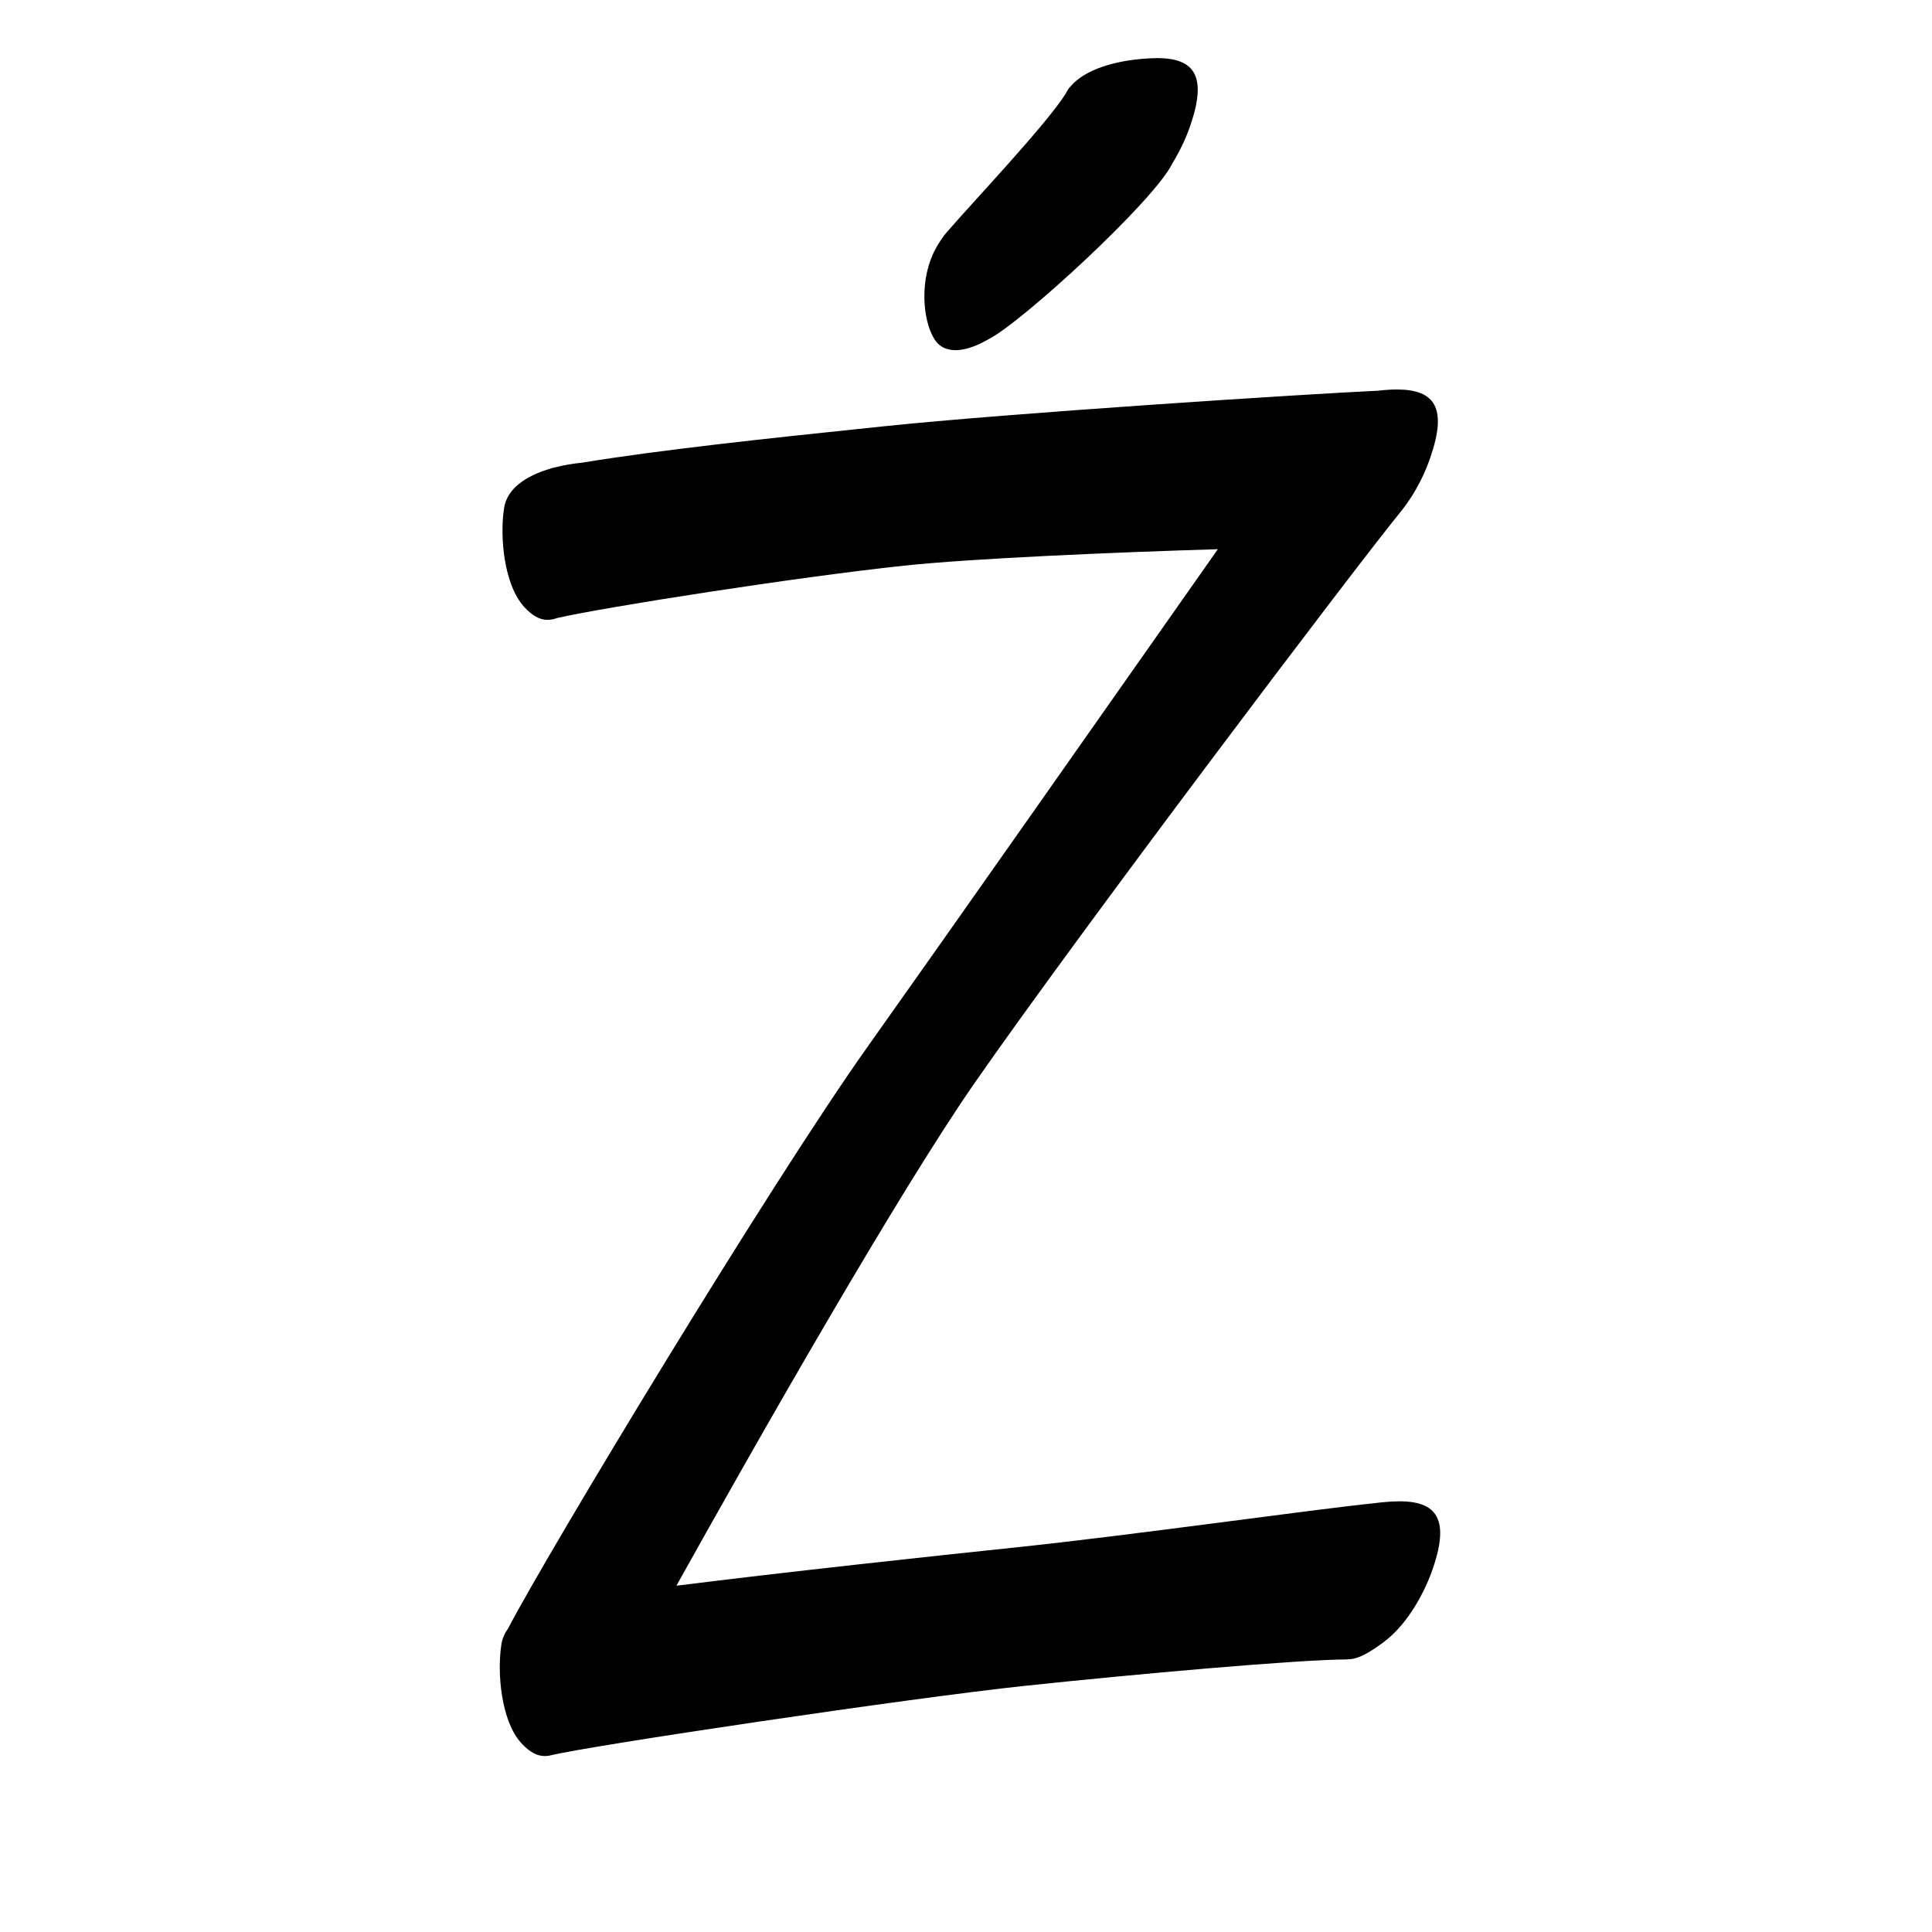 <?xml version="1.0" encoding="UTF-8" standalone="no"?>
<svg
   version="1.2"
   width="100mm"
   height="100mm"
   viewBox="0 0 10000 10000"
   preserveAspectRatio="xMidYMid"
   fill-rule="evenodd"
   stroke-width="28.222"
   stroke-linejoin="round"
   xml:space="preserve"
   id="svg25"
   sodipodi:docname="gobo-caps-0179.svg"
   inkscape:version="1.4 (86a8ad7, 2024-10-11)"
   xmlns:inkscape="http://www.inkscape.org/namespaces/inkscape"
   xmlns:sodipodi="http://sodipodi.sourceforge.net/DTD/sodipodi-0.dtd"
   xmlns="http://www.w3.org/2000/svg"
   xmlns:svg="http://www.w3.org/2000/svg"
   xmlns:ooo="http://xml.openoffice.org/svg/export"><sodipodi:namedview
   id="namedview25"
   pagecolor="#ffffff"
   bordercolor="#000000"
   borderopacity="0.25"
   inkscape:showpageshadow="2"
   inkscape:pageopacity="0.0"
   inkscape:pagecheckerboard="0"
   inkscape:deskcolor="#d1d1d1"
   inkscape:document-units="mm"
   showgrid="false"
   inkscape:zoom="3.0876875"
   inkscape:cx="188.81444"
   inkscape:cy="188.97638"
   inkscape:window-width="2560"
   inkscape:window-height="1369"
   inkscape:window-x="-8"
   inkscape:window-y="-8"
   inkscape:window-maximized="1"
   inkscape:current-layer="svg25" />
 <defs
   class="ClipPathGroup"
   id="defs2">
  
  <clipPath
   id="presentation_clip_path_shrink"
   clipPathUnits="userSpaceOnUse">
   <rect
   x="10"
   y="10"
   width="9980"
   height="9980"
   id="rect2" />
  </clipPath>
 
  
 
   
  
    
   
     
    
      
      
      
      
      
      
      
      
      
      
     
       
      
       
      
       
      
       
      
       
      
       
      
       
      
       
      
       
      
       
      
        
        
       
        
        
       
        
        
       
        
        
       
        
        
       
        
        
       
        
        
       
        
        
       
        
        
       
        
        
       </defs>
 <defs
   class="TextShapeIndex"
   id="defs3">
  <g
   ooo:slide="id1"
   ooo:id-list="id3 id4 id5 id6 id7 id8 id9 id10 id11 id12"
   id="g2" />
 </defs>
 <defs
   class="EmbeddedBulletChars"
   id="defs12">
  <g
   id="bullet-char-template-57356"
   transform="scale(0,-0)">
   <path
   d="M 580,1141 L 1163,571 580,0 -4,571 580,1141 Z"
   id="path3" />
  </g>
  <g
   id="bullet-char-template-57354"
   transform="scale(0,-0)">
   <path
   d="M 8,1128 L 1137,1128 1137,0 8,0 8,1128 Z"
   id="path4" />
  </g>
  <g
   id="bullet-char-template-10146"
   transform="scale(0,-0)">
   <path
   d="M 174,0 L 602,739 174,1481 1456,739 174,0 Z M 1358,739 L 309,1346 659,739 1358,739 Z"
   id="path5" />
  </g>
  <g
   id="bullet-char-template-10132"
   transform="scale(0,-0)">
   <path
   d="M 2015,739 L 1276,0 717,0 1260,543 174,543 174,936 1260,936 717,1481 1274,1481 2015,739 Z"
   id="path6" />
  </g>
  <g
   id="bullet-char-template-10007"
   transform="scale(0,-0)">
   <path
   d="M 0,-2 C -7,14 -16,27 -25,37 L 356,567 C 262,823 215,952 215,954 215,979 228,992 255,992 264,992 276,990 289,987 310,991 331,999 354,1012 L 381,999 492,748 772,1049 836,1024 860,1049 C 881,1039 901,1025 922,1006 886,937 835,863 770,784 769,783 710,716 594,584 L 774,223 C 774,196 753,168 711,139 L 727,119 C 717,90 699,76 672,76 641,76 570,178 457,381 L 164,-76 C 142,-110 111,-127 72,-127 30,-127 9,-110 8,-76 1,-67 -2,-52 -2,-32 -2,-23 -1,-13 0,-2 Z"
   id="path7" />
  </g>
  <g
   id="bullet-char-template-10004"
   transform="scale(0,-0)">
   <path
   d="M 285,-33 C 182,-33 111,30 74,156 52,228 41,333 41,471 41,549 55,616 82,672 116,743 169,778 240,778 293,778 328,747 346,684 L 369,508 C 377,444 397,411 428,410 L 1163,1116 C 1174,1127 1196,1133 1229,1133 1271,1133 1292,1118 1292,1087 L 1292,965 C 1292,929 1282,901 1262,881 L 442,47 C 390,-6 338,-33 285,-33 Z"
   id="path8" />
  </g>
  <g
   id="bullet-char-template-9679"
   transform="scale(0,-0)">
   <path
   d="M 813,0 C 632,0 489,54 383,161 276,268 223,411 223,592 223,773 276,916 383,1023 489,1130 632,1184 813,1184 992,1184 1136,1130 1245,1023 1353,916 1407,772 1407,592 1407,412 1353,268 1245,161 1136,54 992,0 813,0 Z"
   id="path9" />
  </g>
  <g
   id="bullet-char-template-8226"
   transform="scale(0,-0)">
   <path
   d="M 346,457 C 273,457 209,483 155,535 101,586 74,649 74,723 74,796 101,859 155,911 209,963 273,989 346,989 419,989 480,963 531,910 582,859 608,796 608,723 608,648 583,586 532,535 482,483 420,457 346,457 Z"
   id="path10" />
  </g>
  <g
   id="bullet-char-template-8211"
   transform="scale(0,-0)">
   <path
   d="M -4,459 L 1135,459 1135,606 -4,606 -4,459 Z"
   id="path11" />
  </g>
  <g
   id="bullet-char-template-61548"
   transform="scale(0,-0)">
   <path
   d="M 173,740 C 173,903 231,1043 346,1159 462,1274 601,1332 765,1332 928,1332 1067,1274 1183,1159 1299,1043 1357,903 1357,740 1357,577 1299,437 1183,322 1067,206 928,148 765,148 601,148 462,206 346,322 231,437 173,577 173,740 Z"
   id="path12" />
  </g>
 </defs>
 
 <path
   id="path13"
   d="M 5989.815 300.809 C 5976.797 300.797 5963.178 301.185 5948.991 301.997 C 5775.606 311.203 5615.276 358.7 5540.489 448.035 C 5535.487 452.517 5531.244 457.785 5527.983 464.003 C 5527.529 464.887 5526.866 465.934 5526.381 466.845 C 5522.385 472.894 5518.772 479.109 5515.529 485.5 C 5418.214 641.827 5027.408 1054.742 4910.346 1190.883 C 4906.183 1195.426 4902.13 1200.259 4898.099 1205.094 C 4895.056 1208.73 4889.43 1214.982 4886.989 1218.014 C 4884.811 1220.716 4882.925 1223.825 4881.046 1227.005 C 4867.346 1245.762 4854.29 1266.217 4841.978 1289.017 C 4759.978 1440.017 4773.002 1651.02 4835.002 1753.02 C 4890.609 1844.502 5008.926 1818.411 5116.432 1755.81 C 5287.282 1670.573 5975.527 1037.831 6068.002 845.995 C 6068.066 845.861 6068.093 845.715 6068.157 845.581 C 6111.714 775.148 6142.804 703.62 6161.019 649.986 C 6248.207 395.924 6185.086 300.977 5989.815 300.809 z M 7233.615 2016.001 C 7220.652 2015.928 7207.123 2016.233 7192.998 2016.983 C 7172.176 2018.175 7151.658 2020.118 7131.348 2022.409 C 6745.852 2040.232 5222.874 2138.422 4570.005 2206.997 C 3956.093 2270.597 3409.838 2329.525 3012.839 2394.789 C 2963.108 2399.749 2915.161 2408.06 2870.574 2419.646 C 2868.175 2420.095 2865.362 2420.539 2862.978 2420.989 C 2859.215 2421.702 2855.604 2423.248 2851.971 2424.71 C 2720.706 2462.449 2623.152 2530.505 2608.988 2631.002 C 2585.988 2780.002 2608.979 3026.015 2711.979 3140.015 C 2753.979 3186.39 2791.587 3207.495 2831.817 3208.28 C 2832.908 3208.3 2834.016 3208.266 2835.124 3208.228 C 2851.105 3208.102 2867.535 3204.813 2884.837 3198.668 C 3134.628 3141.501 4127.753 2986.668 4678.009 2927.987 C 5029.454 2890.507 5763.642 2858.849 6303.595 2842.669 C 5759.568 3616.698 4888.557 4857.947 4492.025 5416 C 3987.224 6126.426 2836.322 8032.306 2628.625 8431.268 C 2610.937 8455.625 2599.212 8482.818 2594.984 8513.02 C 2571.984 8662.02 2594.993 8908 2696.993 9021 C 2741.899 9070.072 2781.454 9090.815 2824.375 9089.161 C 2826.974 9089.251 2829.73 9088.847 2832.437 9088.593 C 2836.037 9088.226 2839.63 9087.762 2843.289 9087.094 C 2843.394 9087.075 2843.494 9087.061 2843.599 9087.042 C 2843.742 9087.005 2843.869 9087.028 2844.012 9086.99 C 3041.012 9036.99 4732.017 8785.979 5304.017 8725.979 C 5876.017 8664.979 6716.99 8589.985 6976.99 8588.985 C 6978.497 8589.068 6980.169 8588.398 6981.744 8588.158 C 7031.982 8586.726 7086.876 8554.586 7159.976 8500.98 C 7292.976 8402.98 7379.981 8226.021 7415.981 8120.021 C 7508.981 7850.021 7431.005 7758.98 7204.005 7771.98 C 7198.781 7772.258 7193.648 7772.77 7188.45 7773.117 C 7187.934 7773.146 7187.527 7772.972 7187.003 7773.014 C 7185.278 7773.153 7181.966 7773.537 7180.182 7773.686 C 7158.831 7775.267 7137.691 7777.373 7116.982 7780.145 C 6776.338 7815.085 5859.749 7946.415 5250.997 8010.002 C 4809.453 8056.265 4063.508 8136.951 3501.13 8207.613 C 3917.544 7460.136 4647.069 6177.759 5045.015 5604.981 C 5586.004 4826.315 7011.906 2939.757 7254.906 2642.474 C 7329.087 2549.934 7379.404 2440.472 7403.993 2366.005 C 7491.18 2112.88 7428.062 2017.1 7233.615 2016.001 z " />
   
  
</svg>
